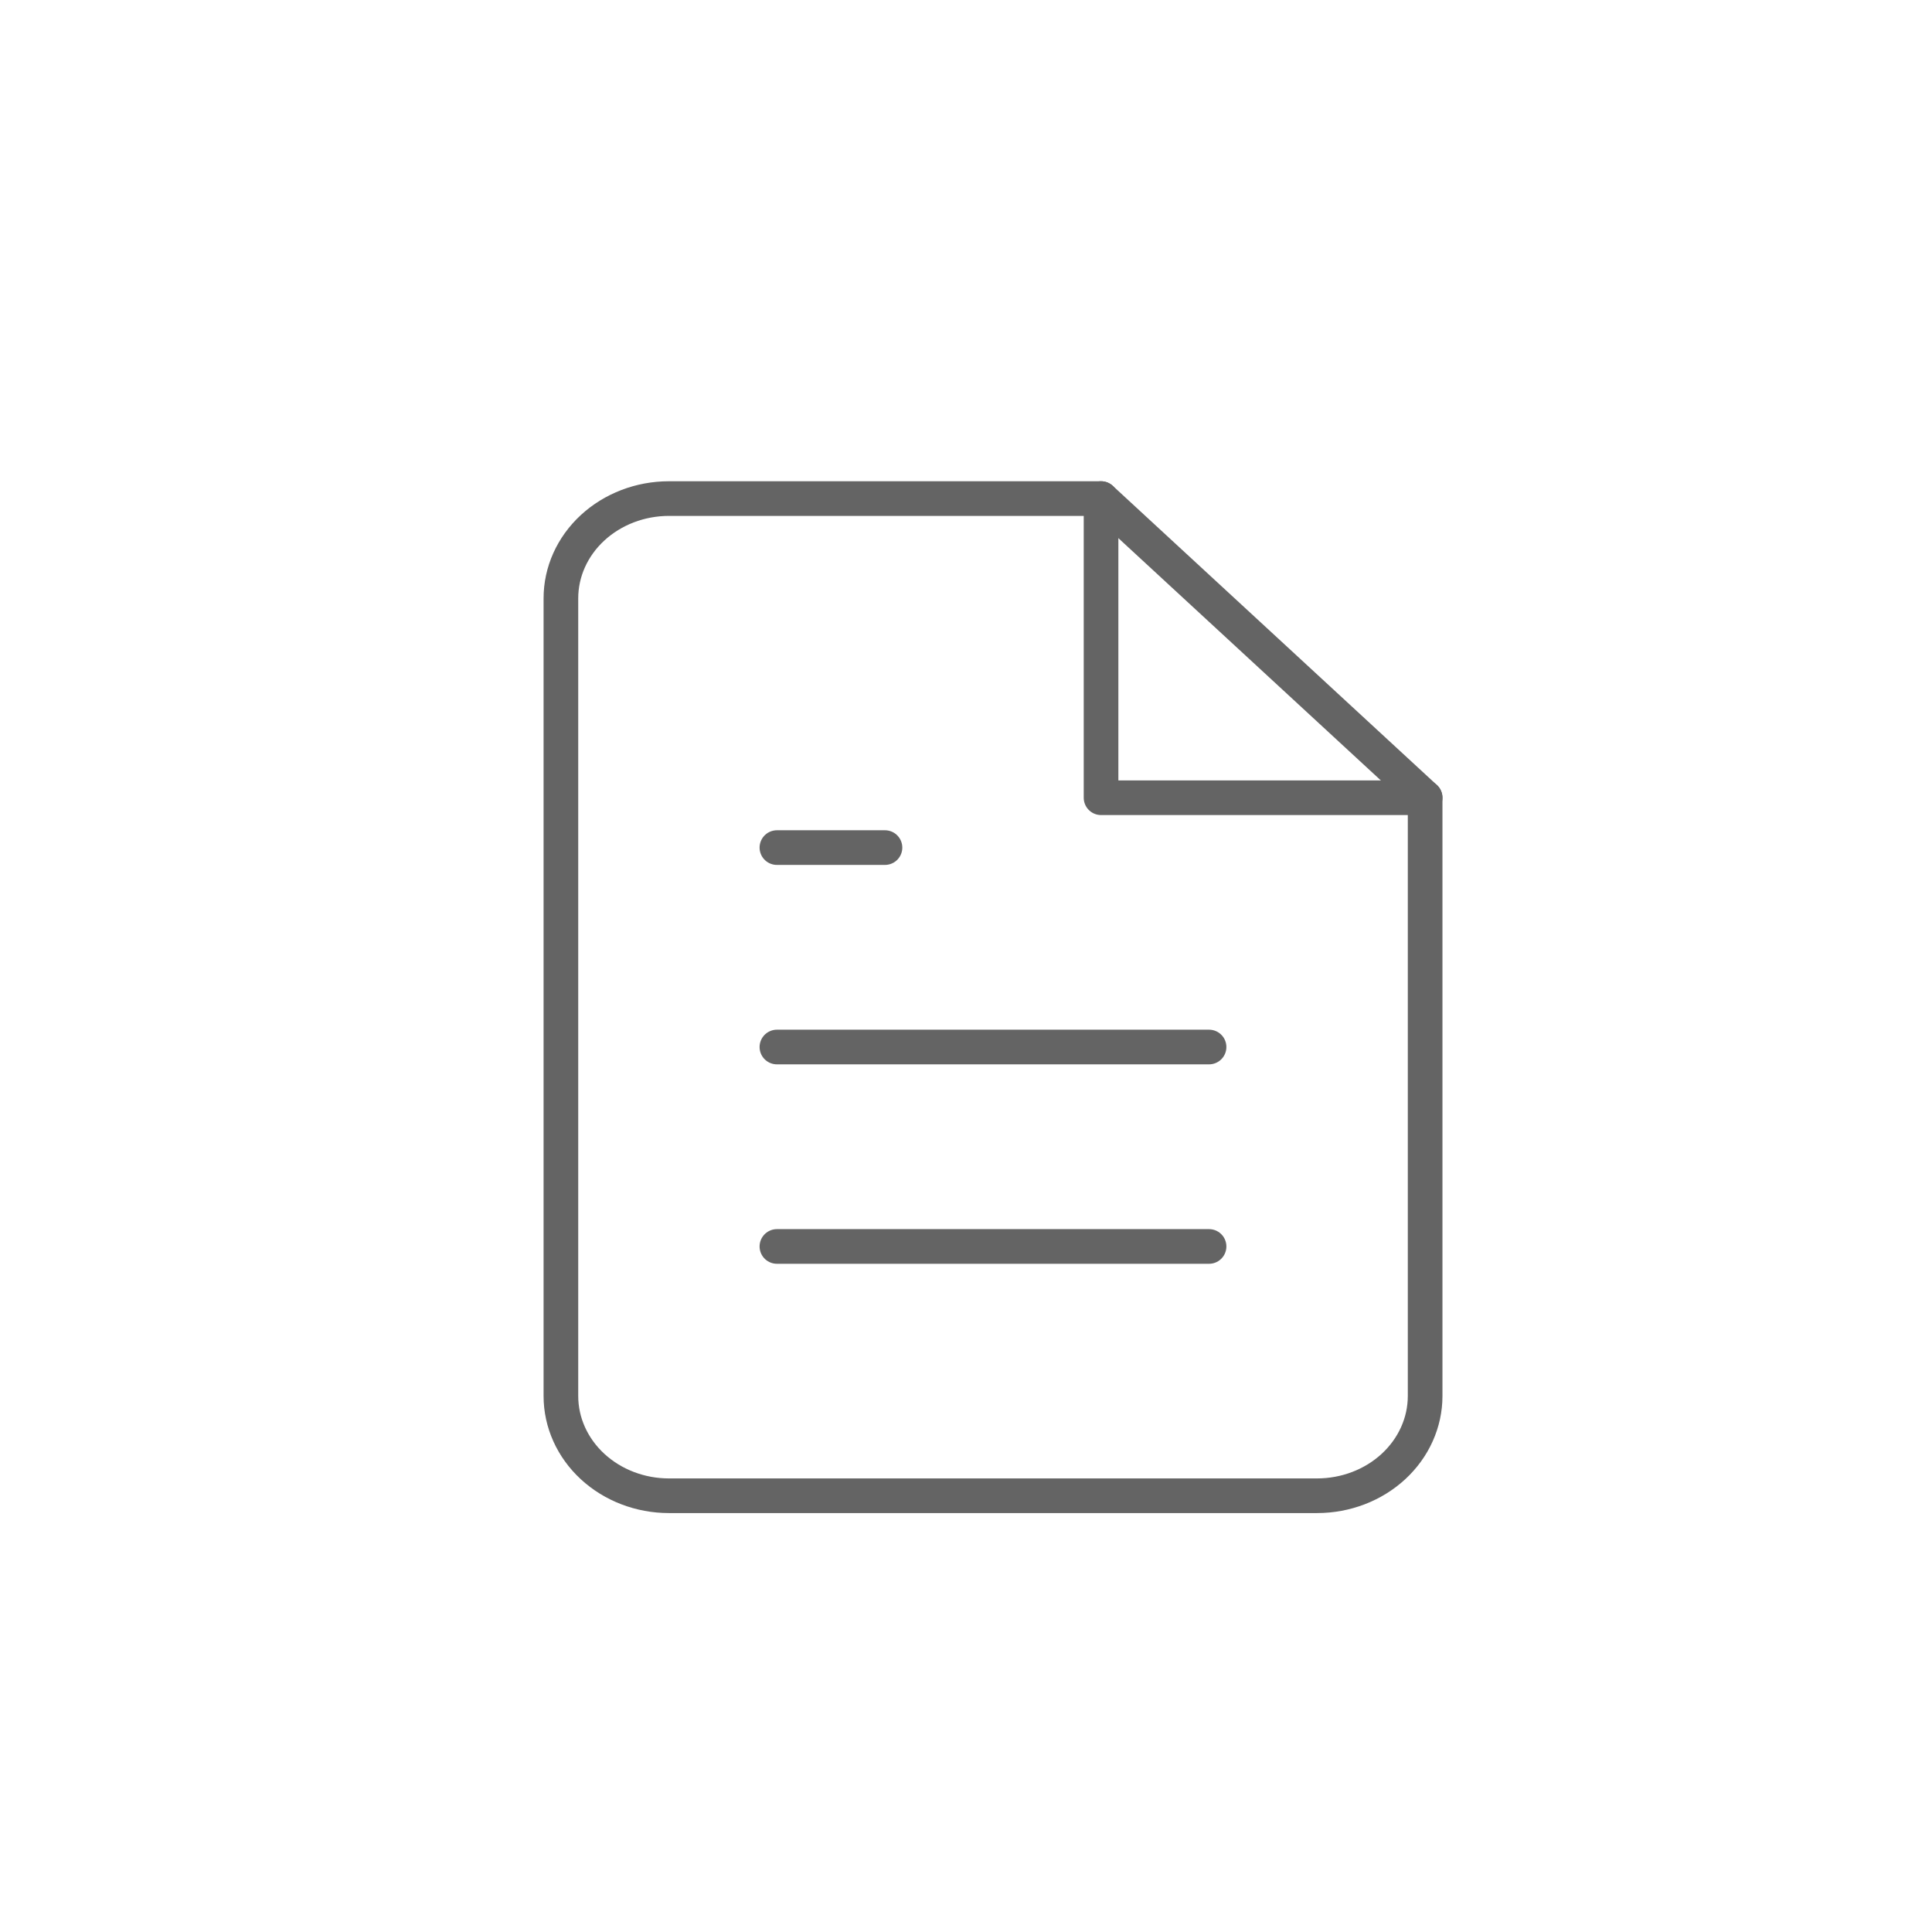 <svg width="31" height="31" viewBox="0 0 31 31" fill="none" xmlns="http://www.w3.org/2000/svg">
<path d="M17.667 8H10.733C10.274 8 9.833 8.169 9.508 8.469C9.183 8.769 9 9.176 9 9.6V22.4C9 22.824 9.183 23.231 9.508 23.531C9.833 23.831 10.274 24 10.733 24H21.133C21.593 24 22.034 23.831 22.359 23.531C22.684 23.231 22.867 22.824 22.867 22.4V12.8L17.667 8Z" stroke="#646464" stroke-width="0.556" stroke-linecap="round" stroke-linejoin="round"/>
<path d="M17.667 8V12.8H22.867" stroke="#646464" stroke-width="0.556" stroke-linecap="round" stroke-linejoin="round"/>
<path d="M19.4 16.8H12.466" stroke="#646464" stroke-width="0.556" stroke-linecap="round" stroke-linejoin="round"/>
<path d="M19.4 20H12.466" stroke="#646464" stroke-width="0.556" stroke-linecap="round" stroke-linejoin="round"/>
<path d="M14.2 13.6H13.333H12.466" stroke="#646464" stroke-width="0.556" stroke-linecap="round" stroke-linejoin="round"/>
</svg>

<!-- <svg width="31" height="31" viewBox="0 0 31 31" fill="none" xmlns="http://www.w3.org/2000/svg">
<path d="M17.6667 8H10.7333C10.2736 8 9.83274 8.16857 9.50768 8.46863C9.18262 8.76869 9 9.17565 9 9.6V22.4C9 22.8243 9.18262 23.2313 9.50768 23.5314C9.83274 23.8314 10.2736 24 10.7333 24H21.1333C21.593 24 22.0339 23.8314 22.359 23.5314C22.684 23.2313 22.8667 22.8243 22.8667 22.4V12.8L17.6667 8Z" stroke="#dddddd" stroke-width="0.555556" stroke-linecap="round" stroke-linejoin="round"/>
<path d="M17.6667 8V12.8H22.8667" stroke="#dddddd" stroke-width="0.555556" stroke-linecap="round" stroke-linejoin="round"/>
<path d="M19.3997 16.8H12.4664" stroke="#dddddd" stroke-width="0.555556" stroke-linecap="round" stroke-linejoin="round"/>
<path d="M19.3997 20H12.4664" stroke="#dddddd" stroke-width="0.555556" stroke-linecap="round" stroke-linejoin="round"/>
<path d="M14.1997 13.6H13.3331H12.4664" stroke="#dddddd" stroke-width="0.555556" stroke-linecap="round" stroke-linejoin="round"/>
</svg> -->


